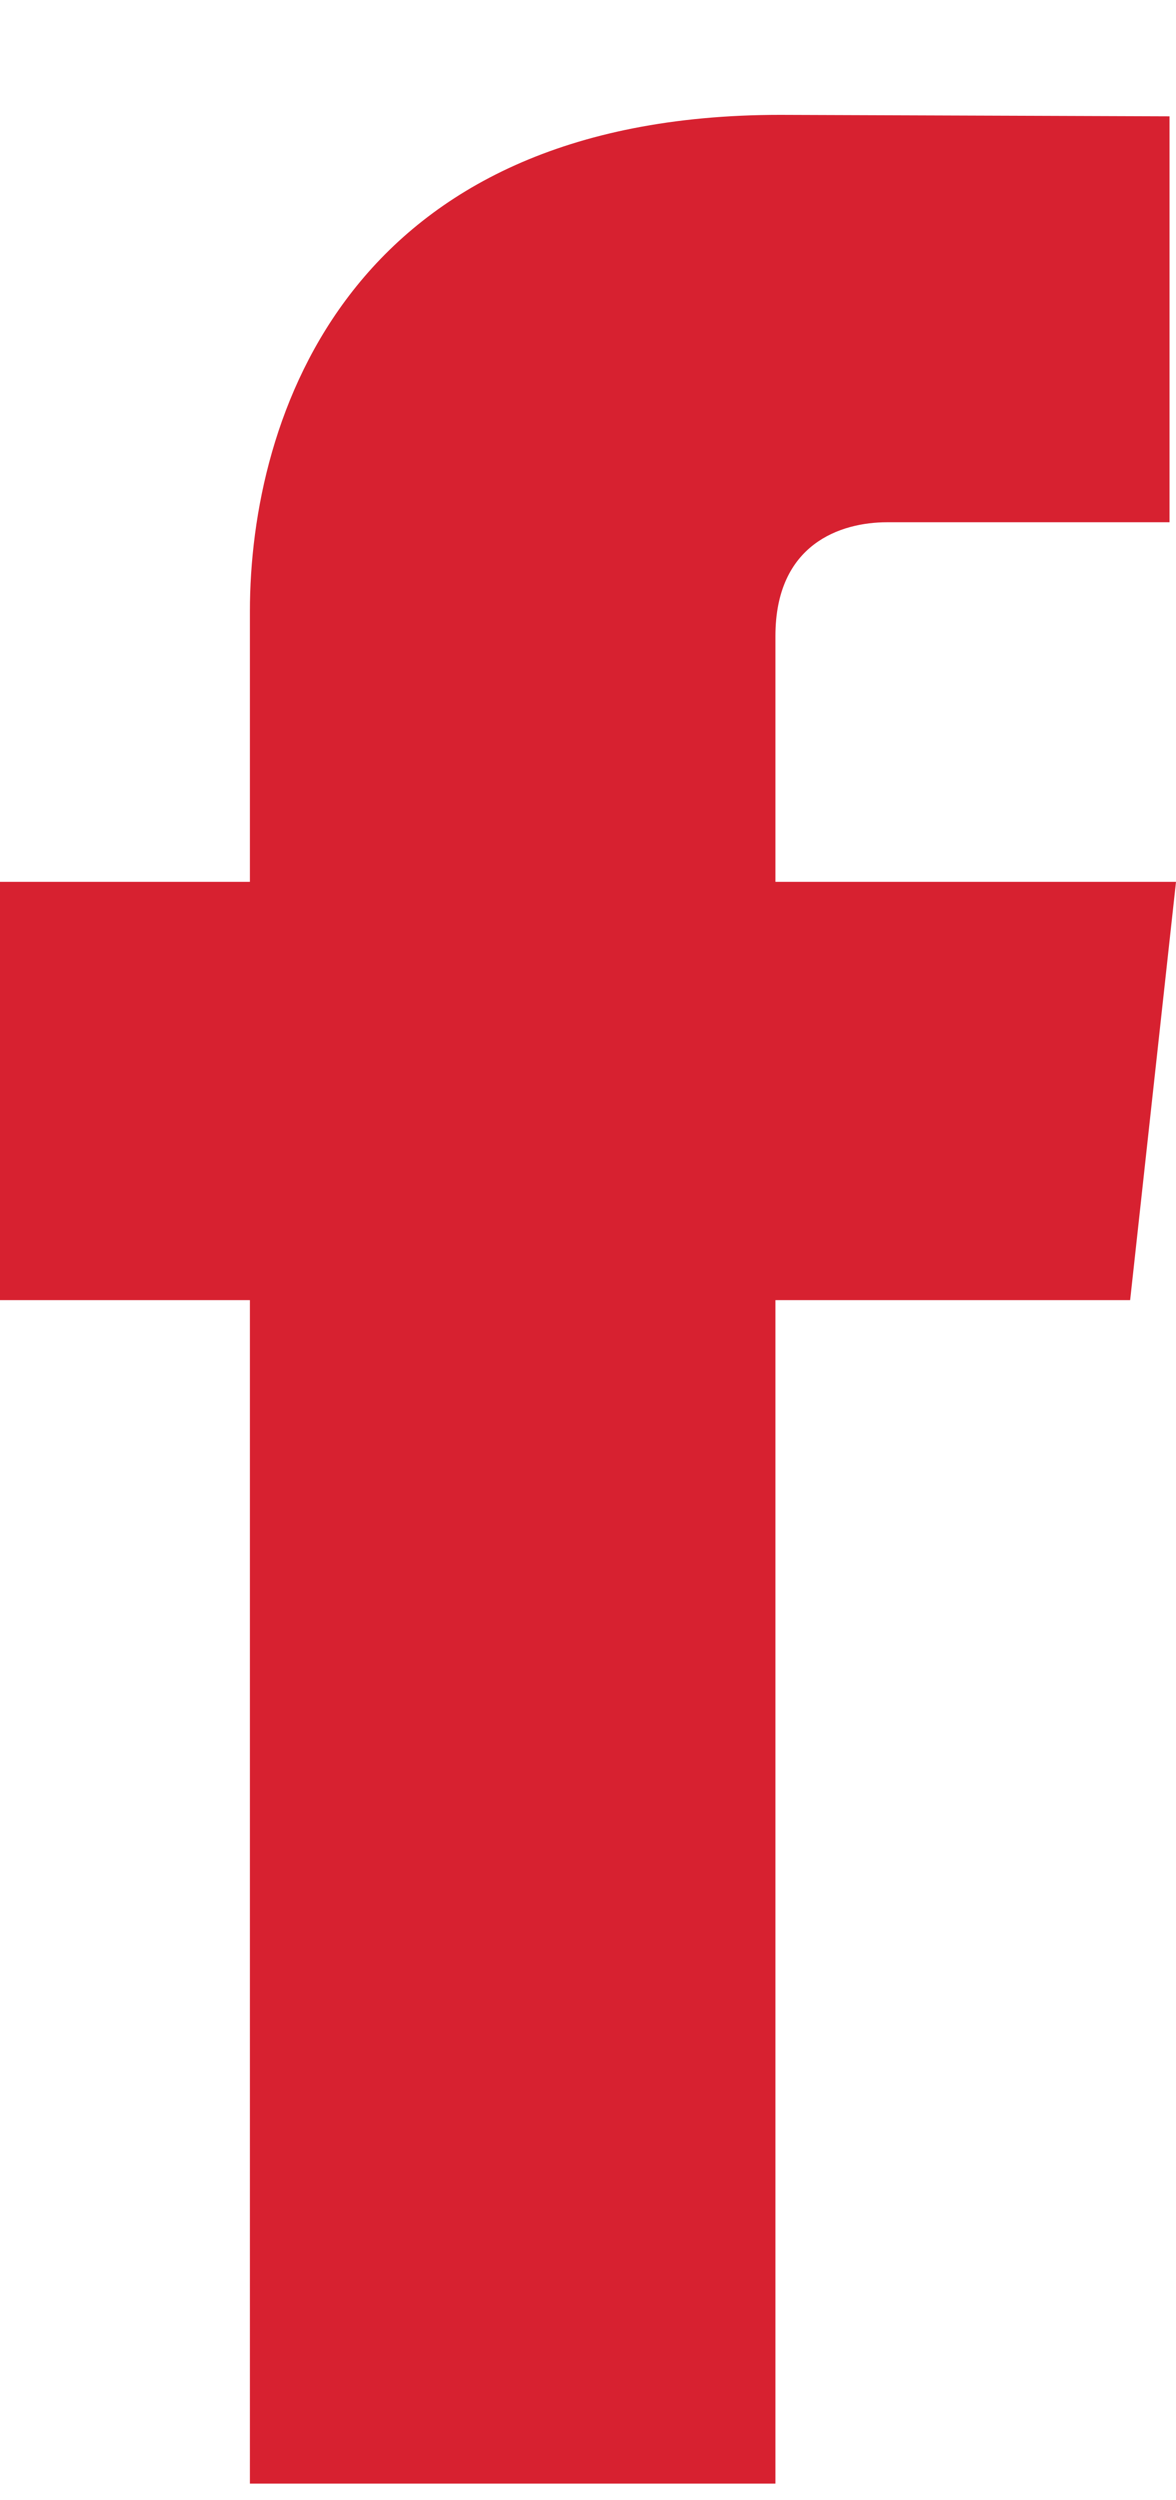 <svg width="8" height="17" viewBox="0 0 8 17" fill="none" xmlns="http://www.w3.org/2000/svg">
<path d="M8 5.996H5.275V4.325C5.275 3.697 5.72 3.551 6.034 3.551C6.346 3.551 7.956 3.551 7.956 3.551V0.791L5.308 0.781C2.369 0.781 1.7 2.84 1.7 4.157V5.996H0V8.84H1.7C1.7 12.489 1.7 16.887 1.7 16.887H5.275C5.275 16.887 5.275 12.446 5.275 8.84H7.688L8 5.996Z" fill="#D72130"/>
</svg>
